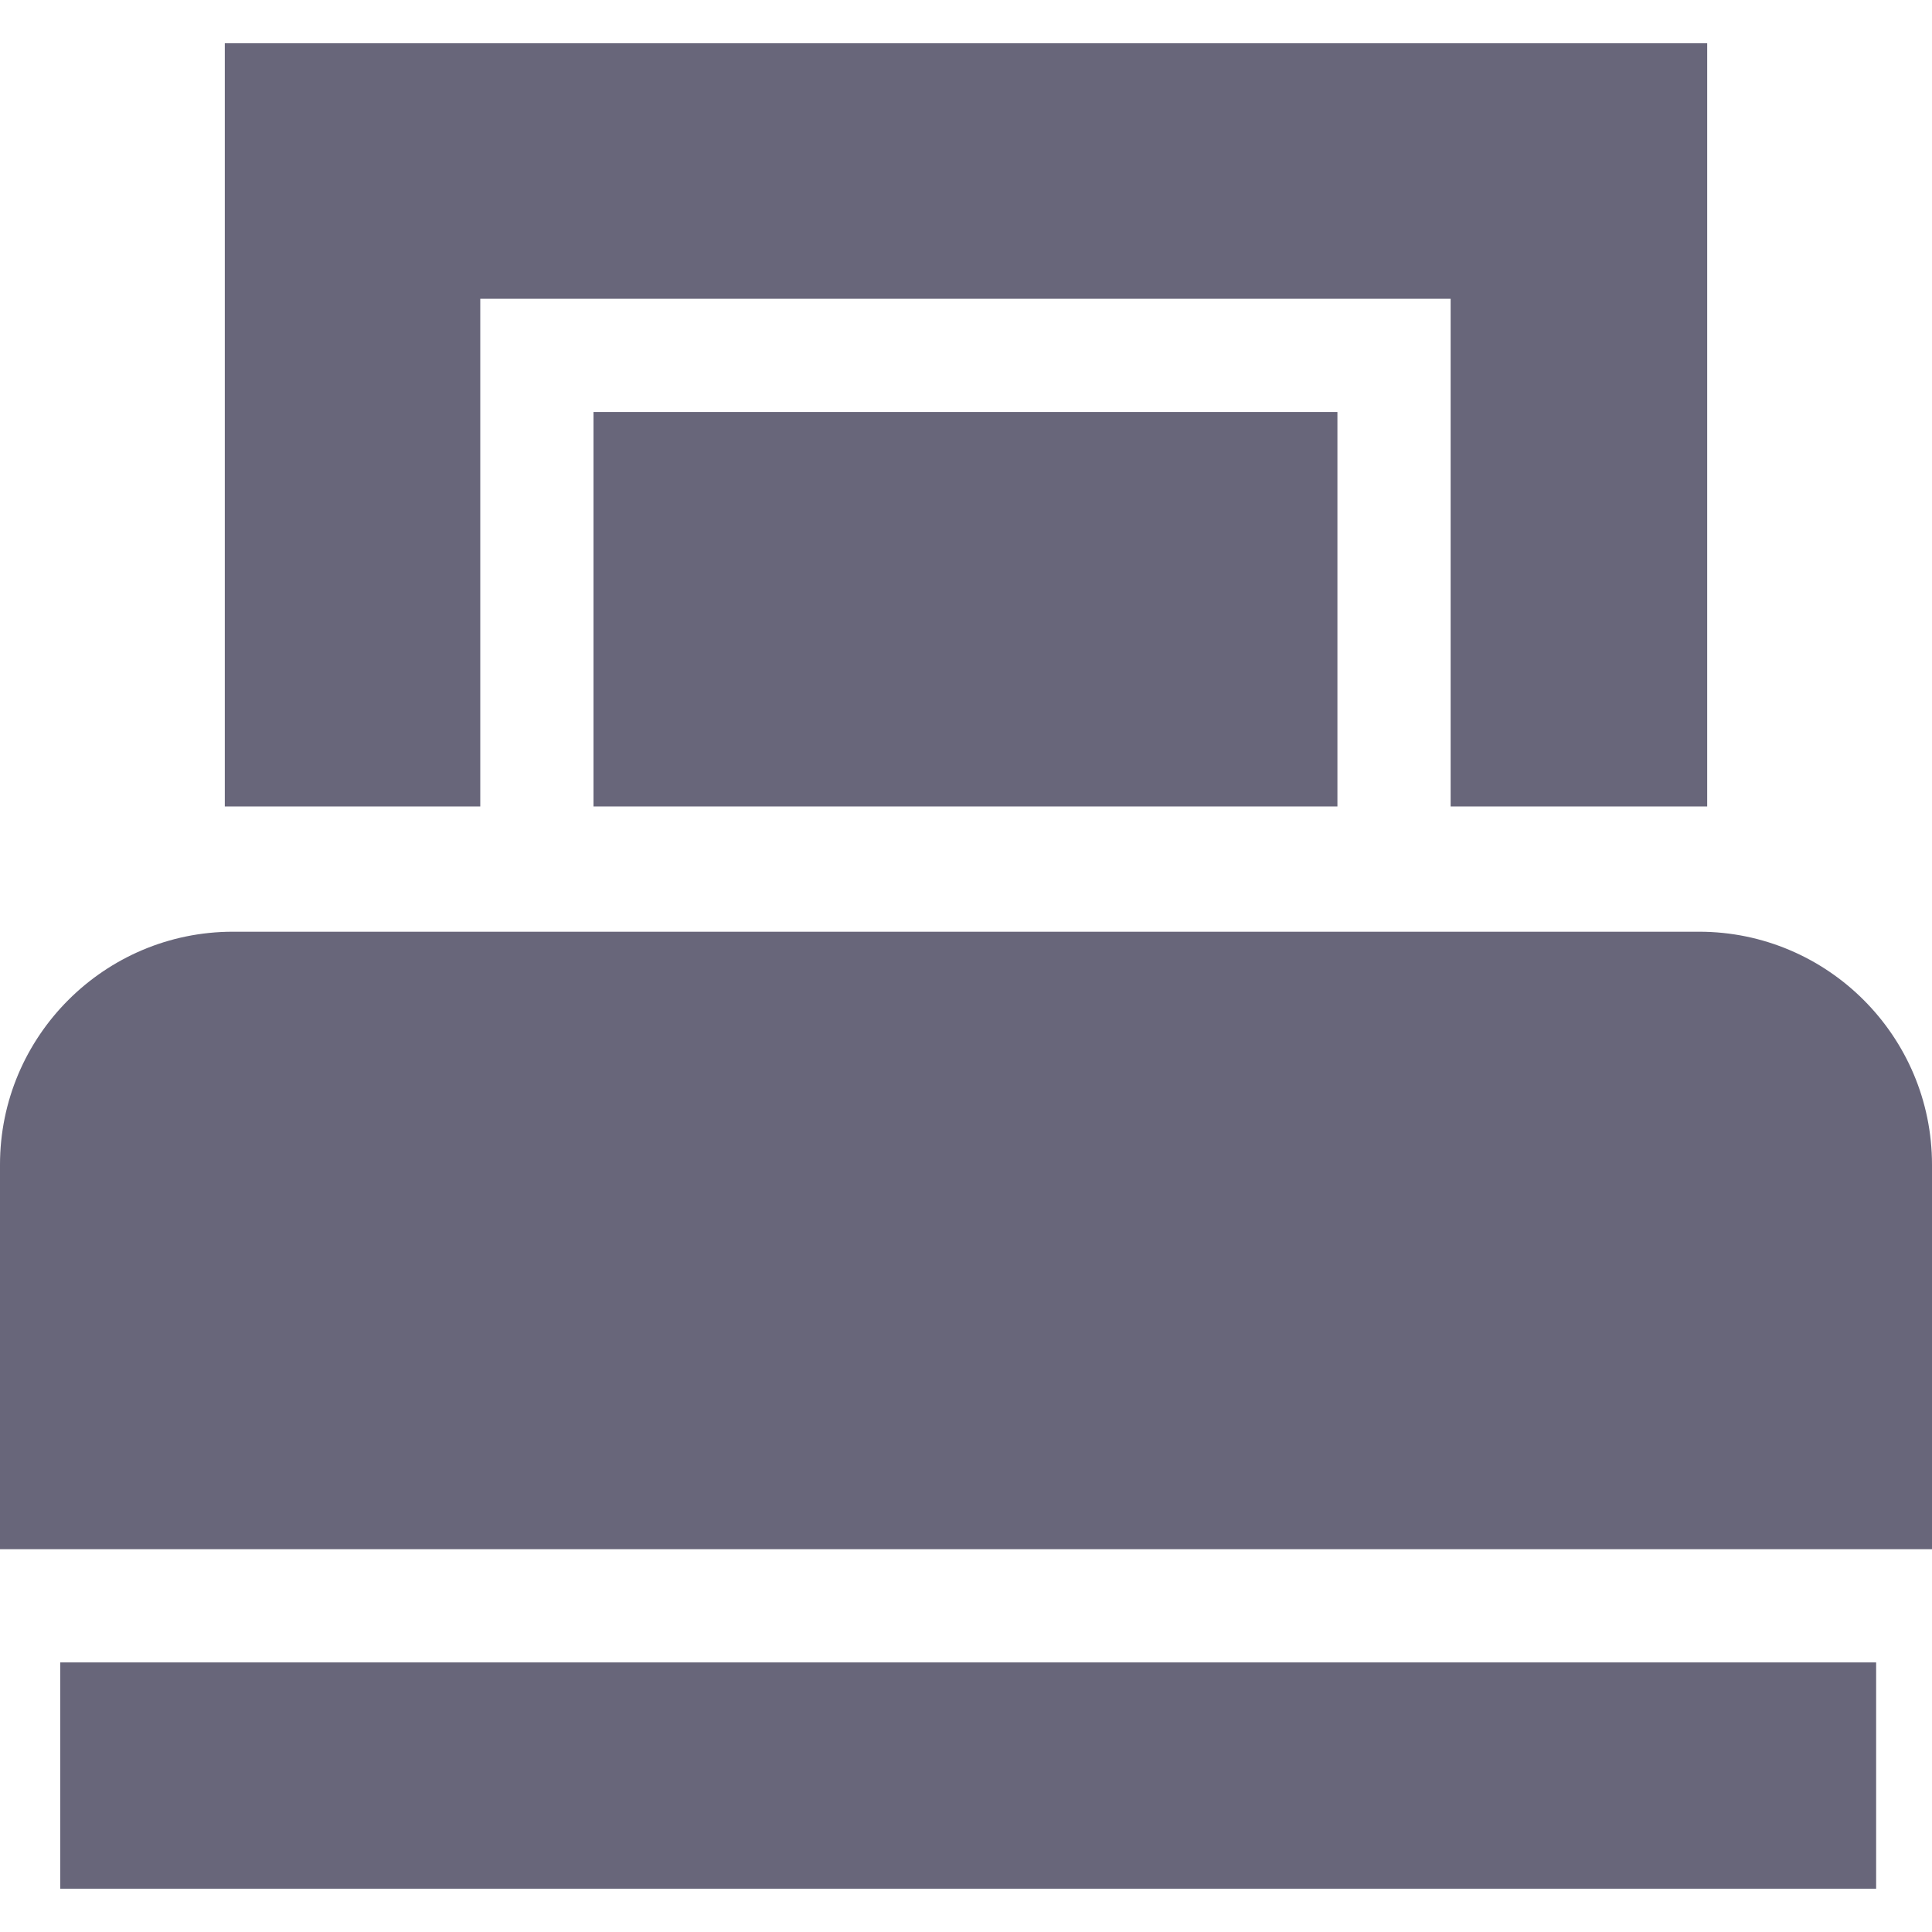 <svg id="Capa_1" enable-background="new 0 0 512 512" height="25" viewBox="0 0 512 512" width="25" style="enable-background:new 0 0 299.021 299.021;fill:#68667a;" xmlns="http://www.w3.org/2000/svg"><g><path d="m127.278 79.178h257.154v134.537h67.994v-202.241h-392.852v202.241h67.704z"/><path d="m157.278 109.178h197.153v104.537h-197.153z"/><path d="m15.966 440.56h481.229v59.966h-481.229z"/><path d="m450.269 246.916h-388.538c-34.039 0-61.731 27.693-61.731 61.731v101.913h512v-101.913c0-34.038-27.692-61.731-61.731-61.731z"/></g></svg>